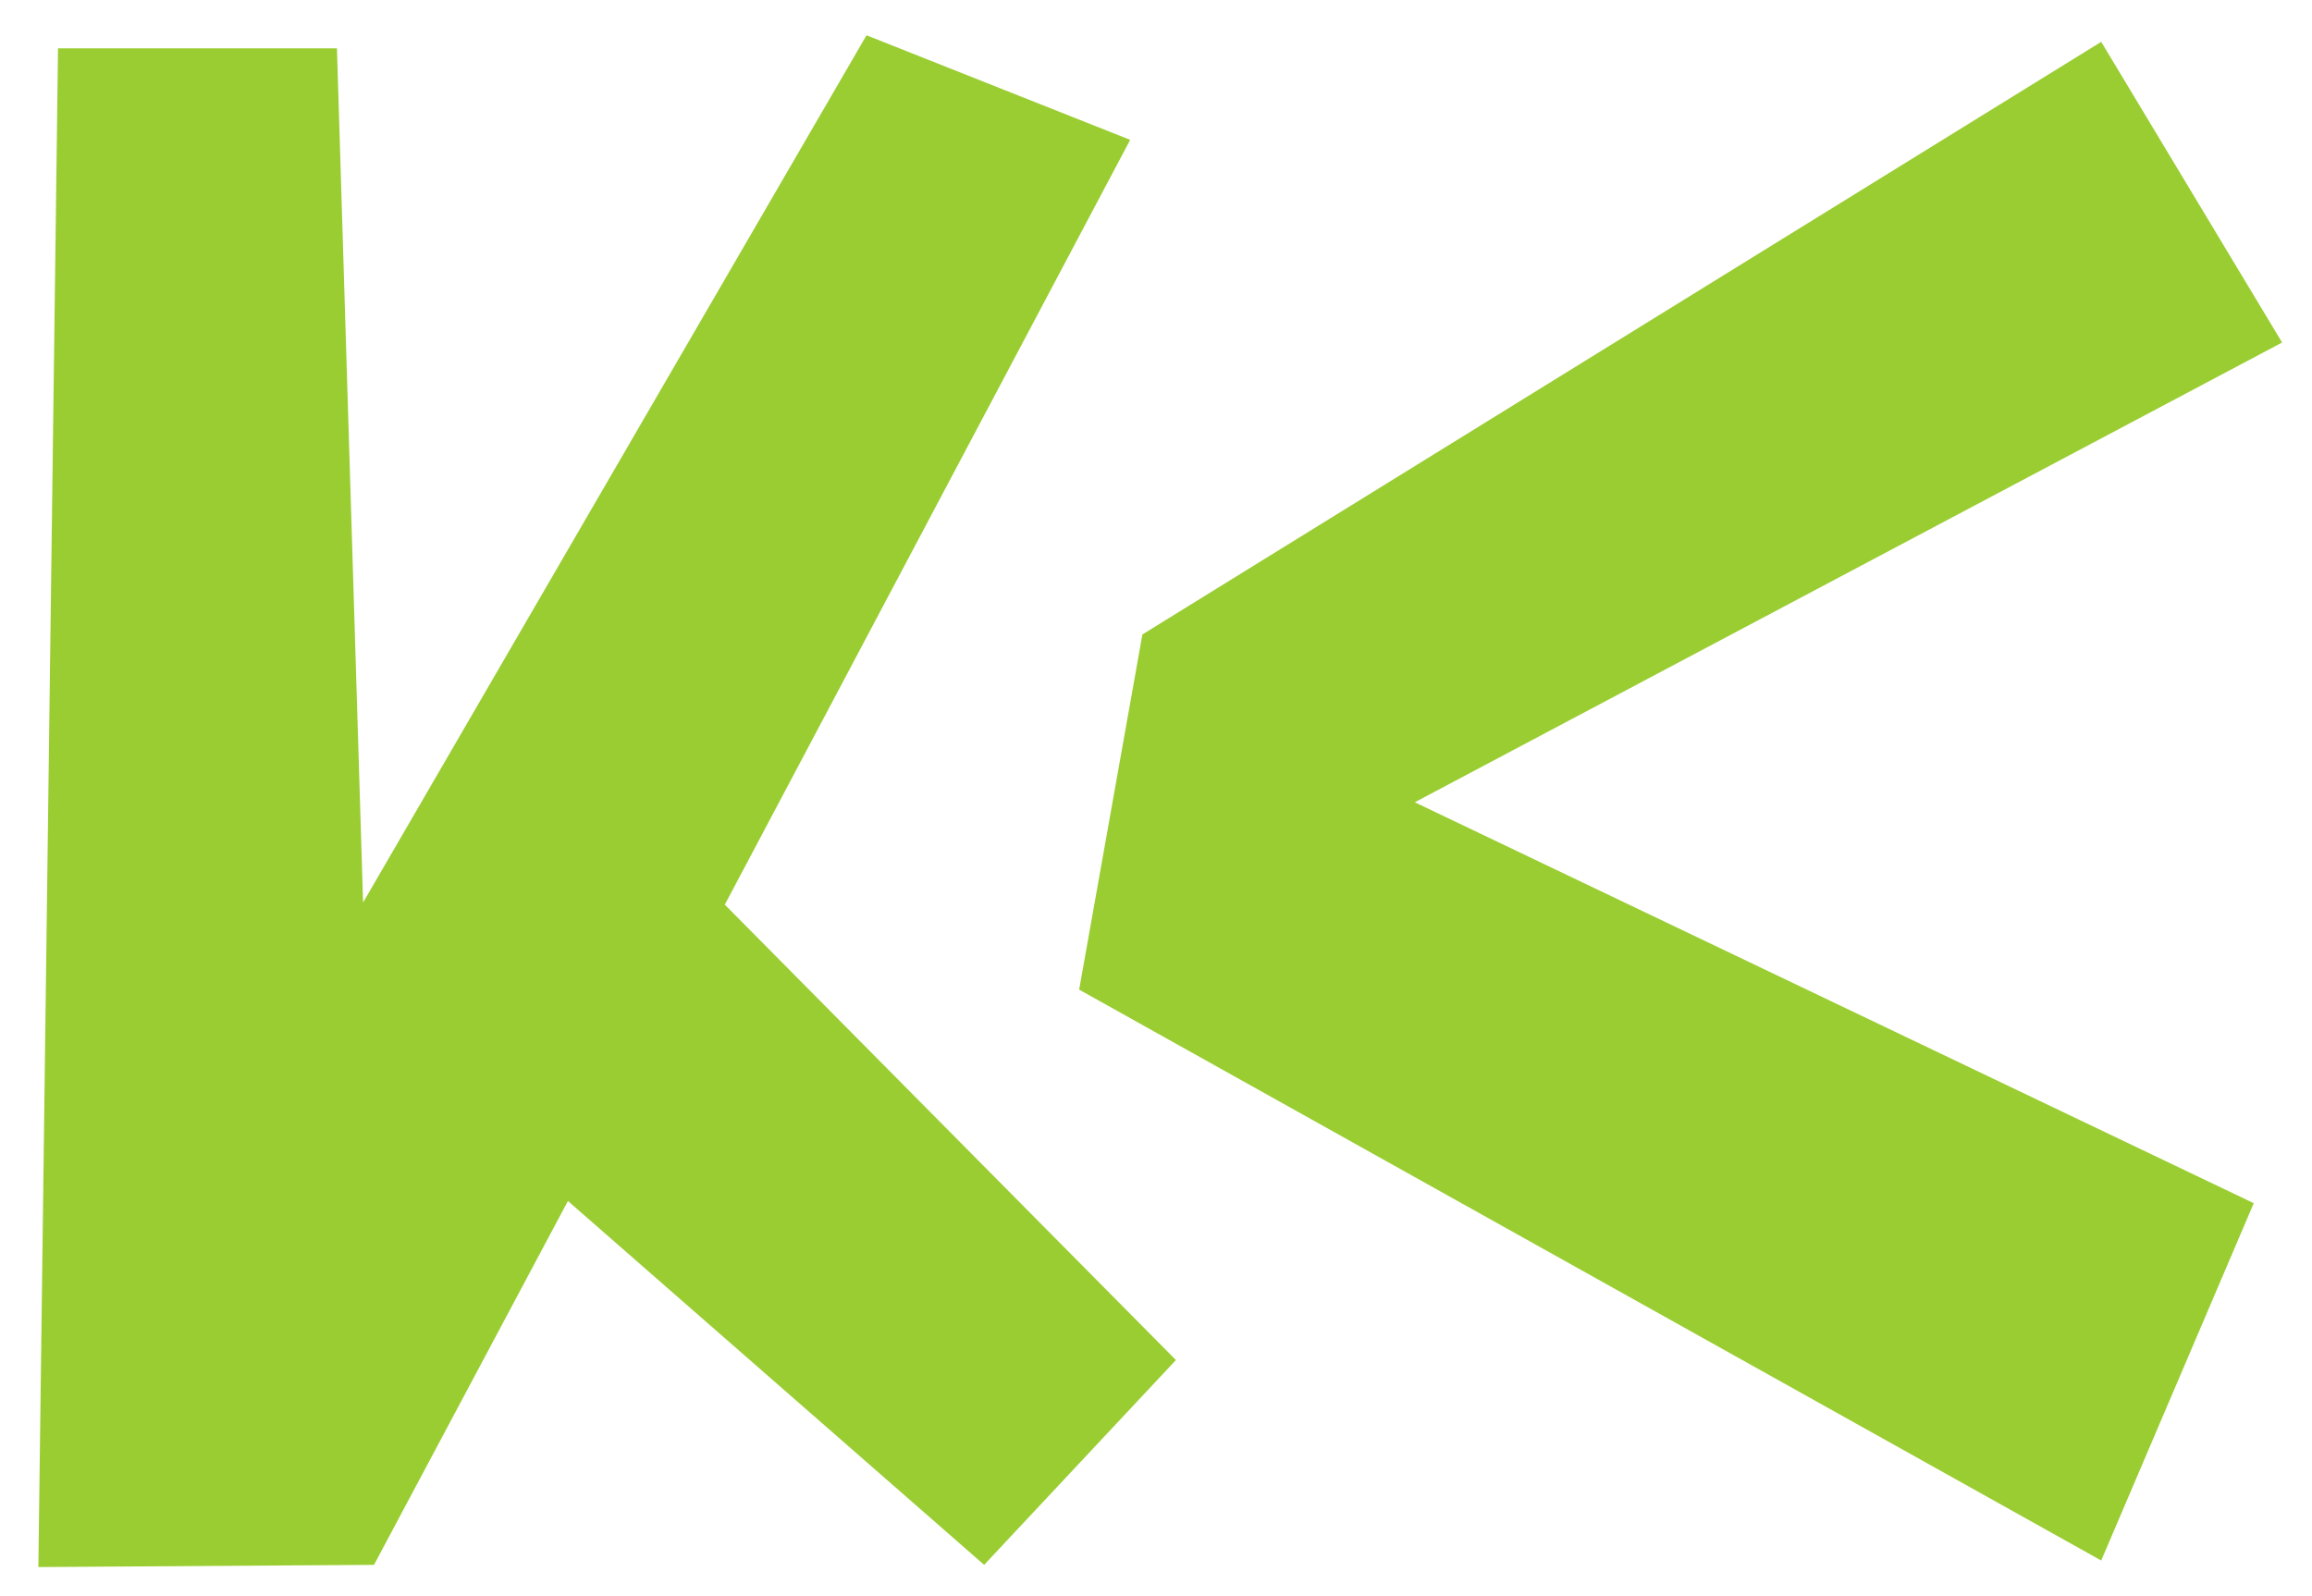 <svg width="42" height="29" viewBox="0 0 42 29" fill="none" xmlns="http://www.w3.org/2000/svg">
<path d="M10.317 21.82L6.794 28.431L0.697 28.471L1.054 0.878H6.121L6.596 16.397L15.741 0.641L20.531 2.541L13.167 16.436L21.362 24.71L17.878 28.431L10.317 21.82ZM38.171 28.352L19.604 17.98L20.753 11.527L38.171 0.76L41.457 6.223L25.701 14.576L40.942 21.86L38.171 28.352Z" fill="#9ACD32"/>
</svg>
